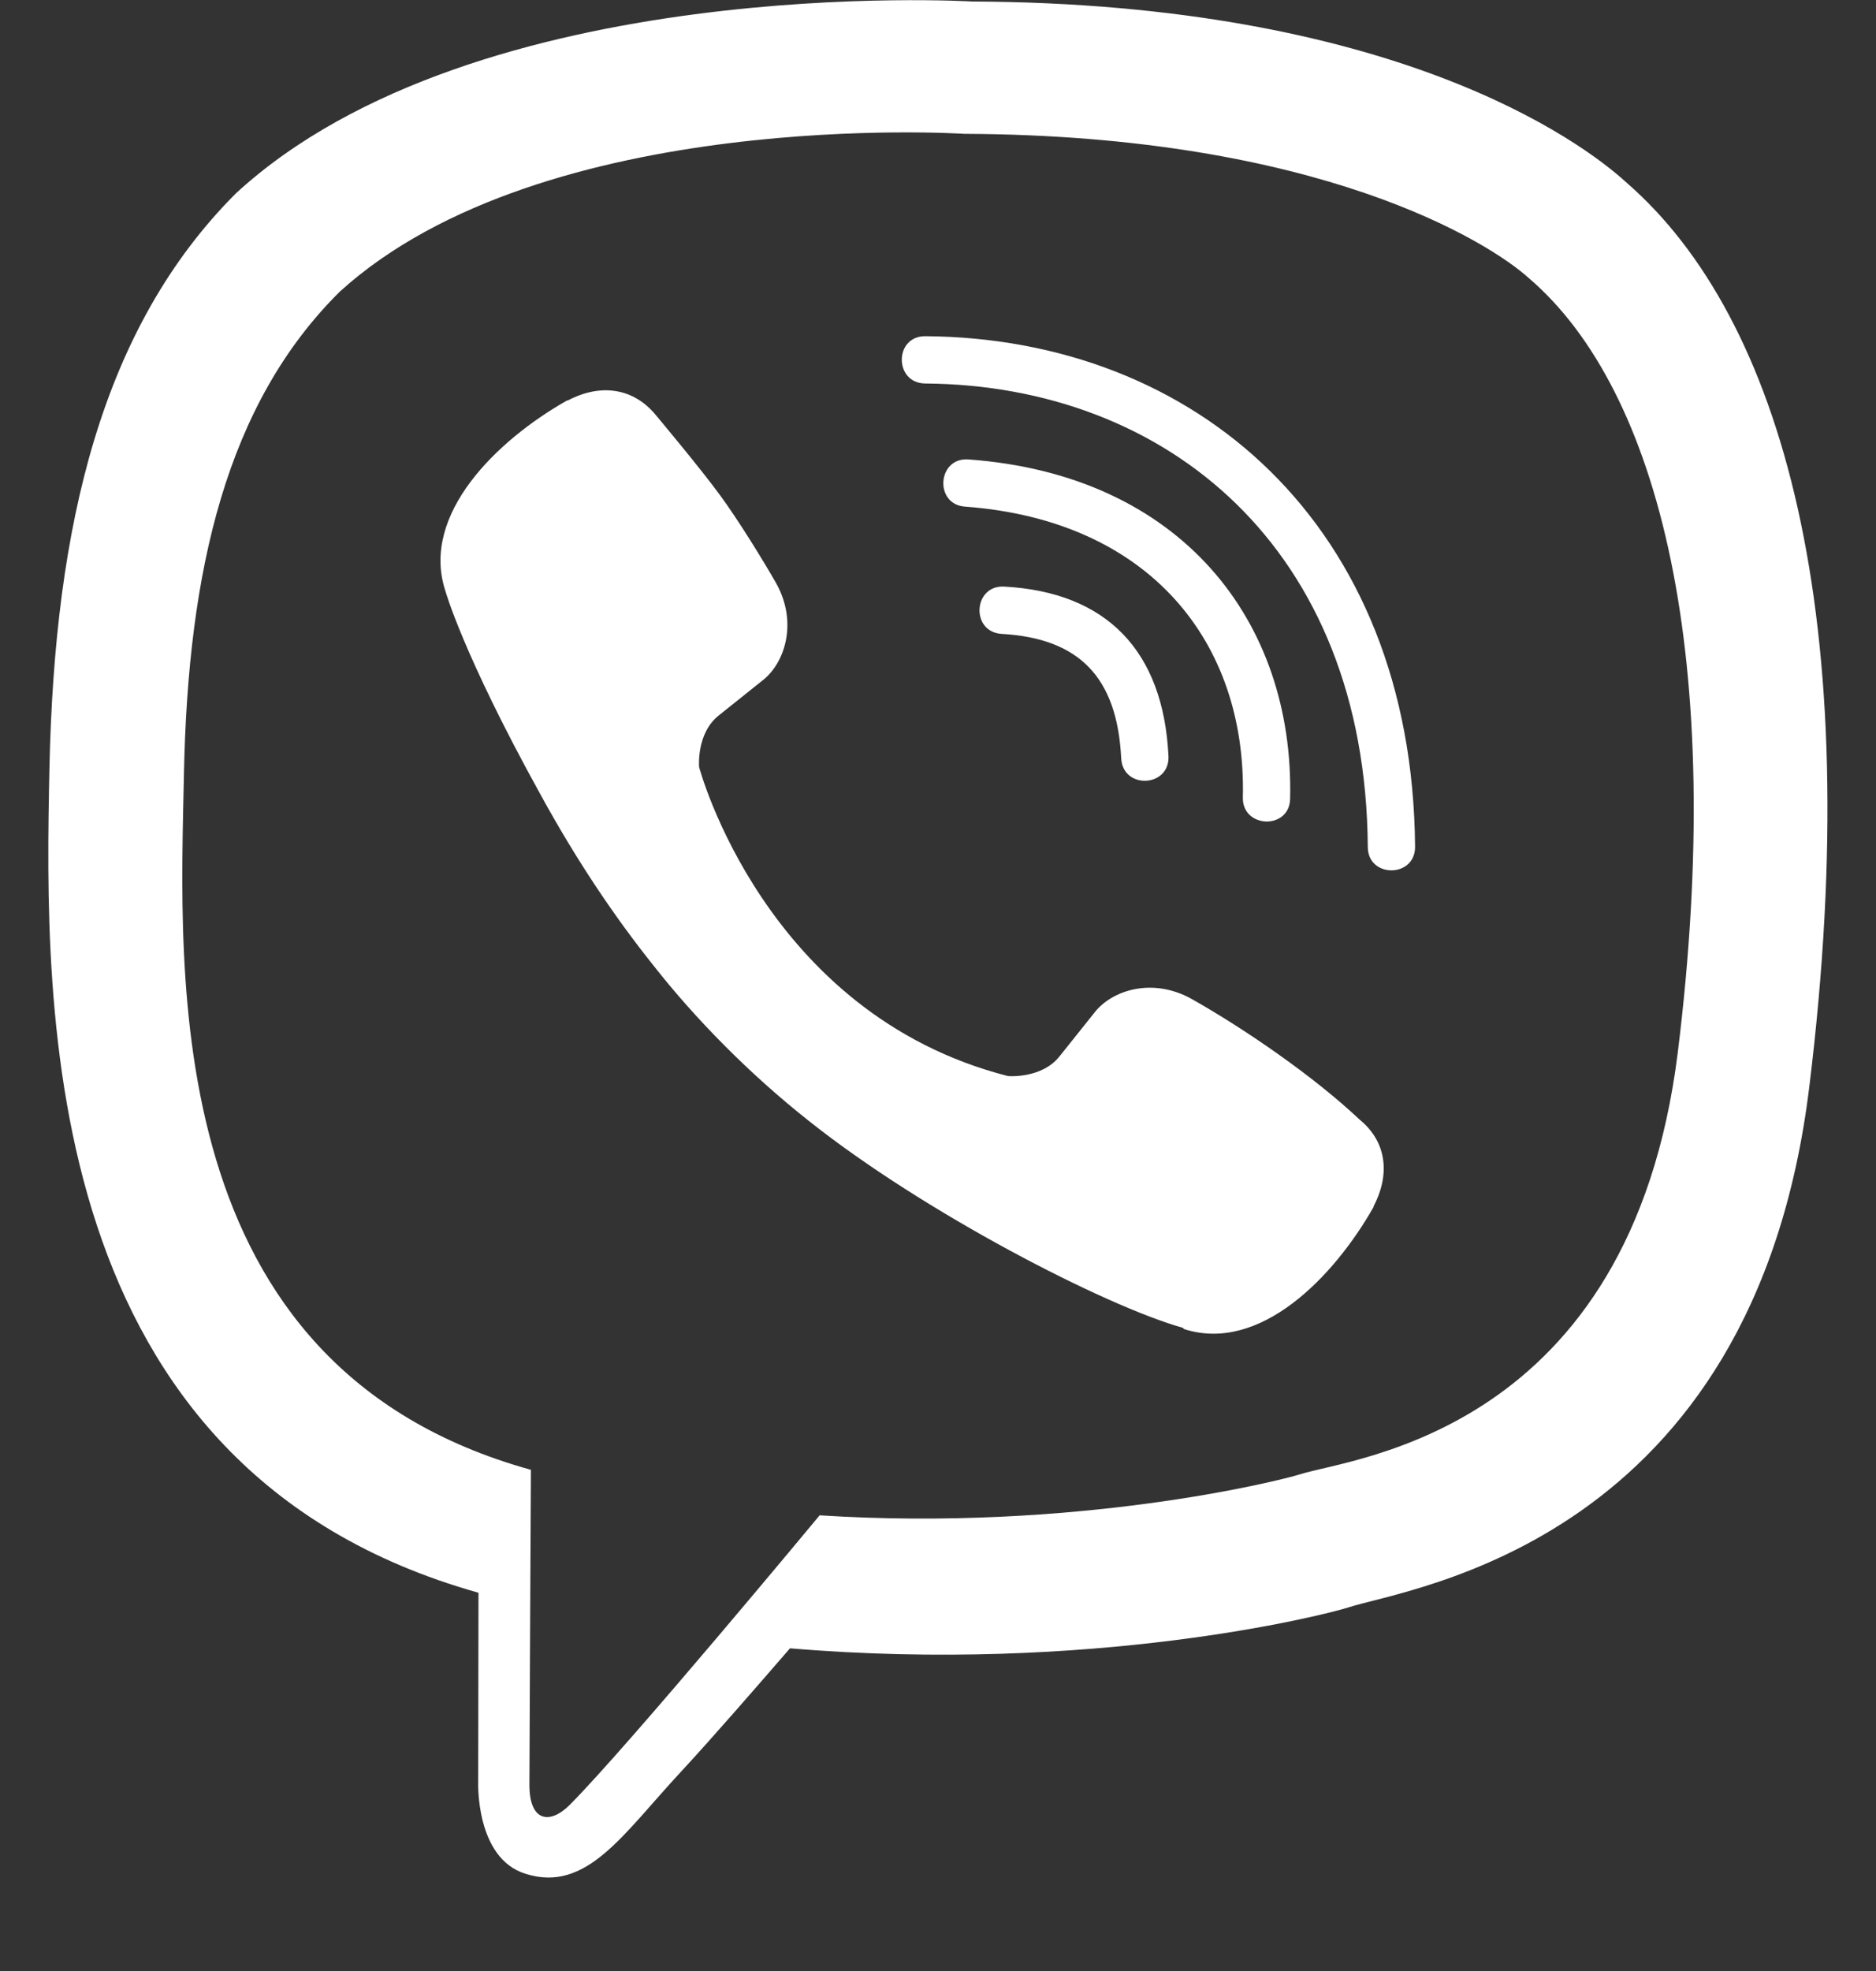 <svg width="20" height="21" viewBox="0 0 20 21" fill="none" xmlns="http://www.w3.org/2000/svg">
<rect x="0" y="0" width="20" height="21" fill="#333333" stroke="none"/>
<path d="M17.344 1.949C16.848 1.492 14.84 0.035 10.363 0.016C10.363 0.016 5.086 -0.301 2.516 2.059C1.086 3.488 0.582 5.586 0.527 8.184C0.473 10.781 0.406 15.648 5.098 16.969H5.101L5.098 18.984C5.098 18.984 5.066 19.801 5.605 19.965C6.254 20.168 6.637 19.547 7.258 18.879C7.598 18.512 8.066 17.973 8.422 17.562C11.633 17.832 14.098 17.215 14.379 17.125C15.027 16.914 18.695 16.445 19.289 11.578C19.906 6.555 18.992 3.383 17.344 1.949ZM17.887 11.211C17.383 15.273 14.41 15.531 13.863 15.707C13.629 15.781 11.461 16.32 8.738 16.145C8.738 16.145 6.707 18.594 6.074 19.23C5.867 19.438 5.641 19.418 5.644 19.008C5.644 18.738 5.66 15.66 5.66 15.66C5.656 15.66 5.656 15.66 5.66 15.66C1.684 14.559 1.918 10.414 1.961 8.246C2.004 6.078 2.414 4.301 3.625 3.105C5.801 1.133 10.281 1.426 10.281 1.426C14.066 1.441 15.879 2.582 16.301 2.965C17.695 4.16 18.406 7.02 17.887 11.211ZM12.457 8.055C12.473 8.391 11.969 8.414 11.953 8.078C11.91 7.219 11.508 6.801 10.68 6.754C10.344 6.734 10.375 6.23 10.707 6.25C11.797 6.309 12.402 6.934 12.457 8.055ZM13.25 8.496C13.289 6.84 12.254 5.543 10.289 5.398C9.957 5.375 9.992 4.871 10.324 4.895C12.59 5.059 13.797 6.617 13.754 8.508C13.75 8.844 13.242 8.828 13.25 8.496ZM15.086 9.02C15.09 9.355 14.582 9.359 14.582 9.023C14.559 5.84 12.437 4.105 9.863 4.086C9.531 4.082 9.531 3.582 9.863 3.582C12.742 3.602 15.059 5.59 15.086 9.02ZM14.644 12.852V12.859C14.223 13.602 13.434 14.422 12.621 14.16L12.613 14.148C11.789 13.918 9.848 12.918 8.621 11.941C7.988 11.441 7.41 10.852 6.965 10.285C6.562 9.781 6.156 9.184 5.762 8.465C4.93 6.961 4.746 6.289 4.746 6.289C4.484 5.477 5.301 4.687 6.047 4.266H6.055C6.414 4.078 6.758 4.141 6.988 4.418C6.988 4.418 7.473 4.996 7.68 5.281C7.875 5.547 8.137 5.973 8.273 6.211C8.512 6.637 8.363 7.07 8.129 7.25L7.66 7.625C7.422 7.816 7.453 8.172 7.453 8.172C7.453 8.172 8.148 10.801 10.746 11.465C10.746 11.465 11.101 11.496 11.293 11.258L11.668 10.789C11.848 10.555 12.281 10.406 12.707 10.645C13.281 10.969 14.012 11.473 14.496 11.93C14.769 12.152 14.832 12.492 14.644 12.852Z" fill="white"/>
</svg>
